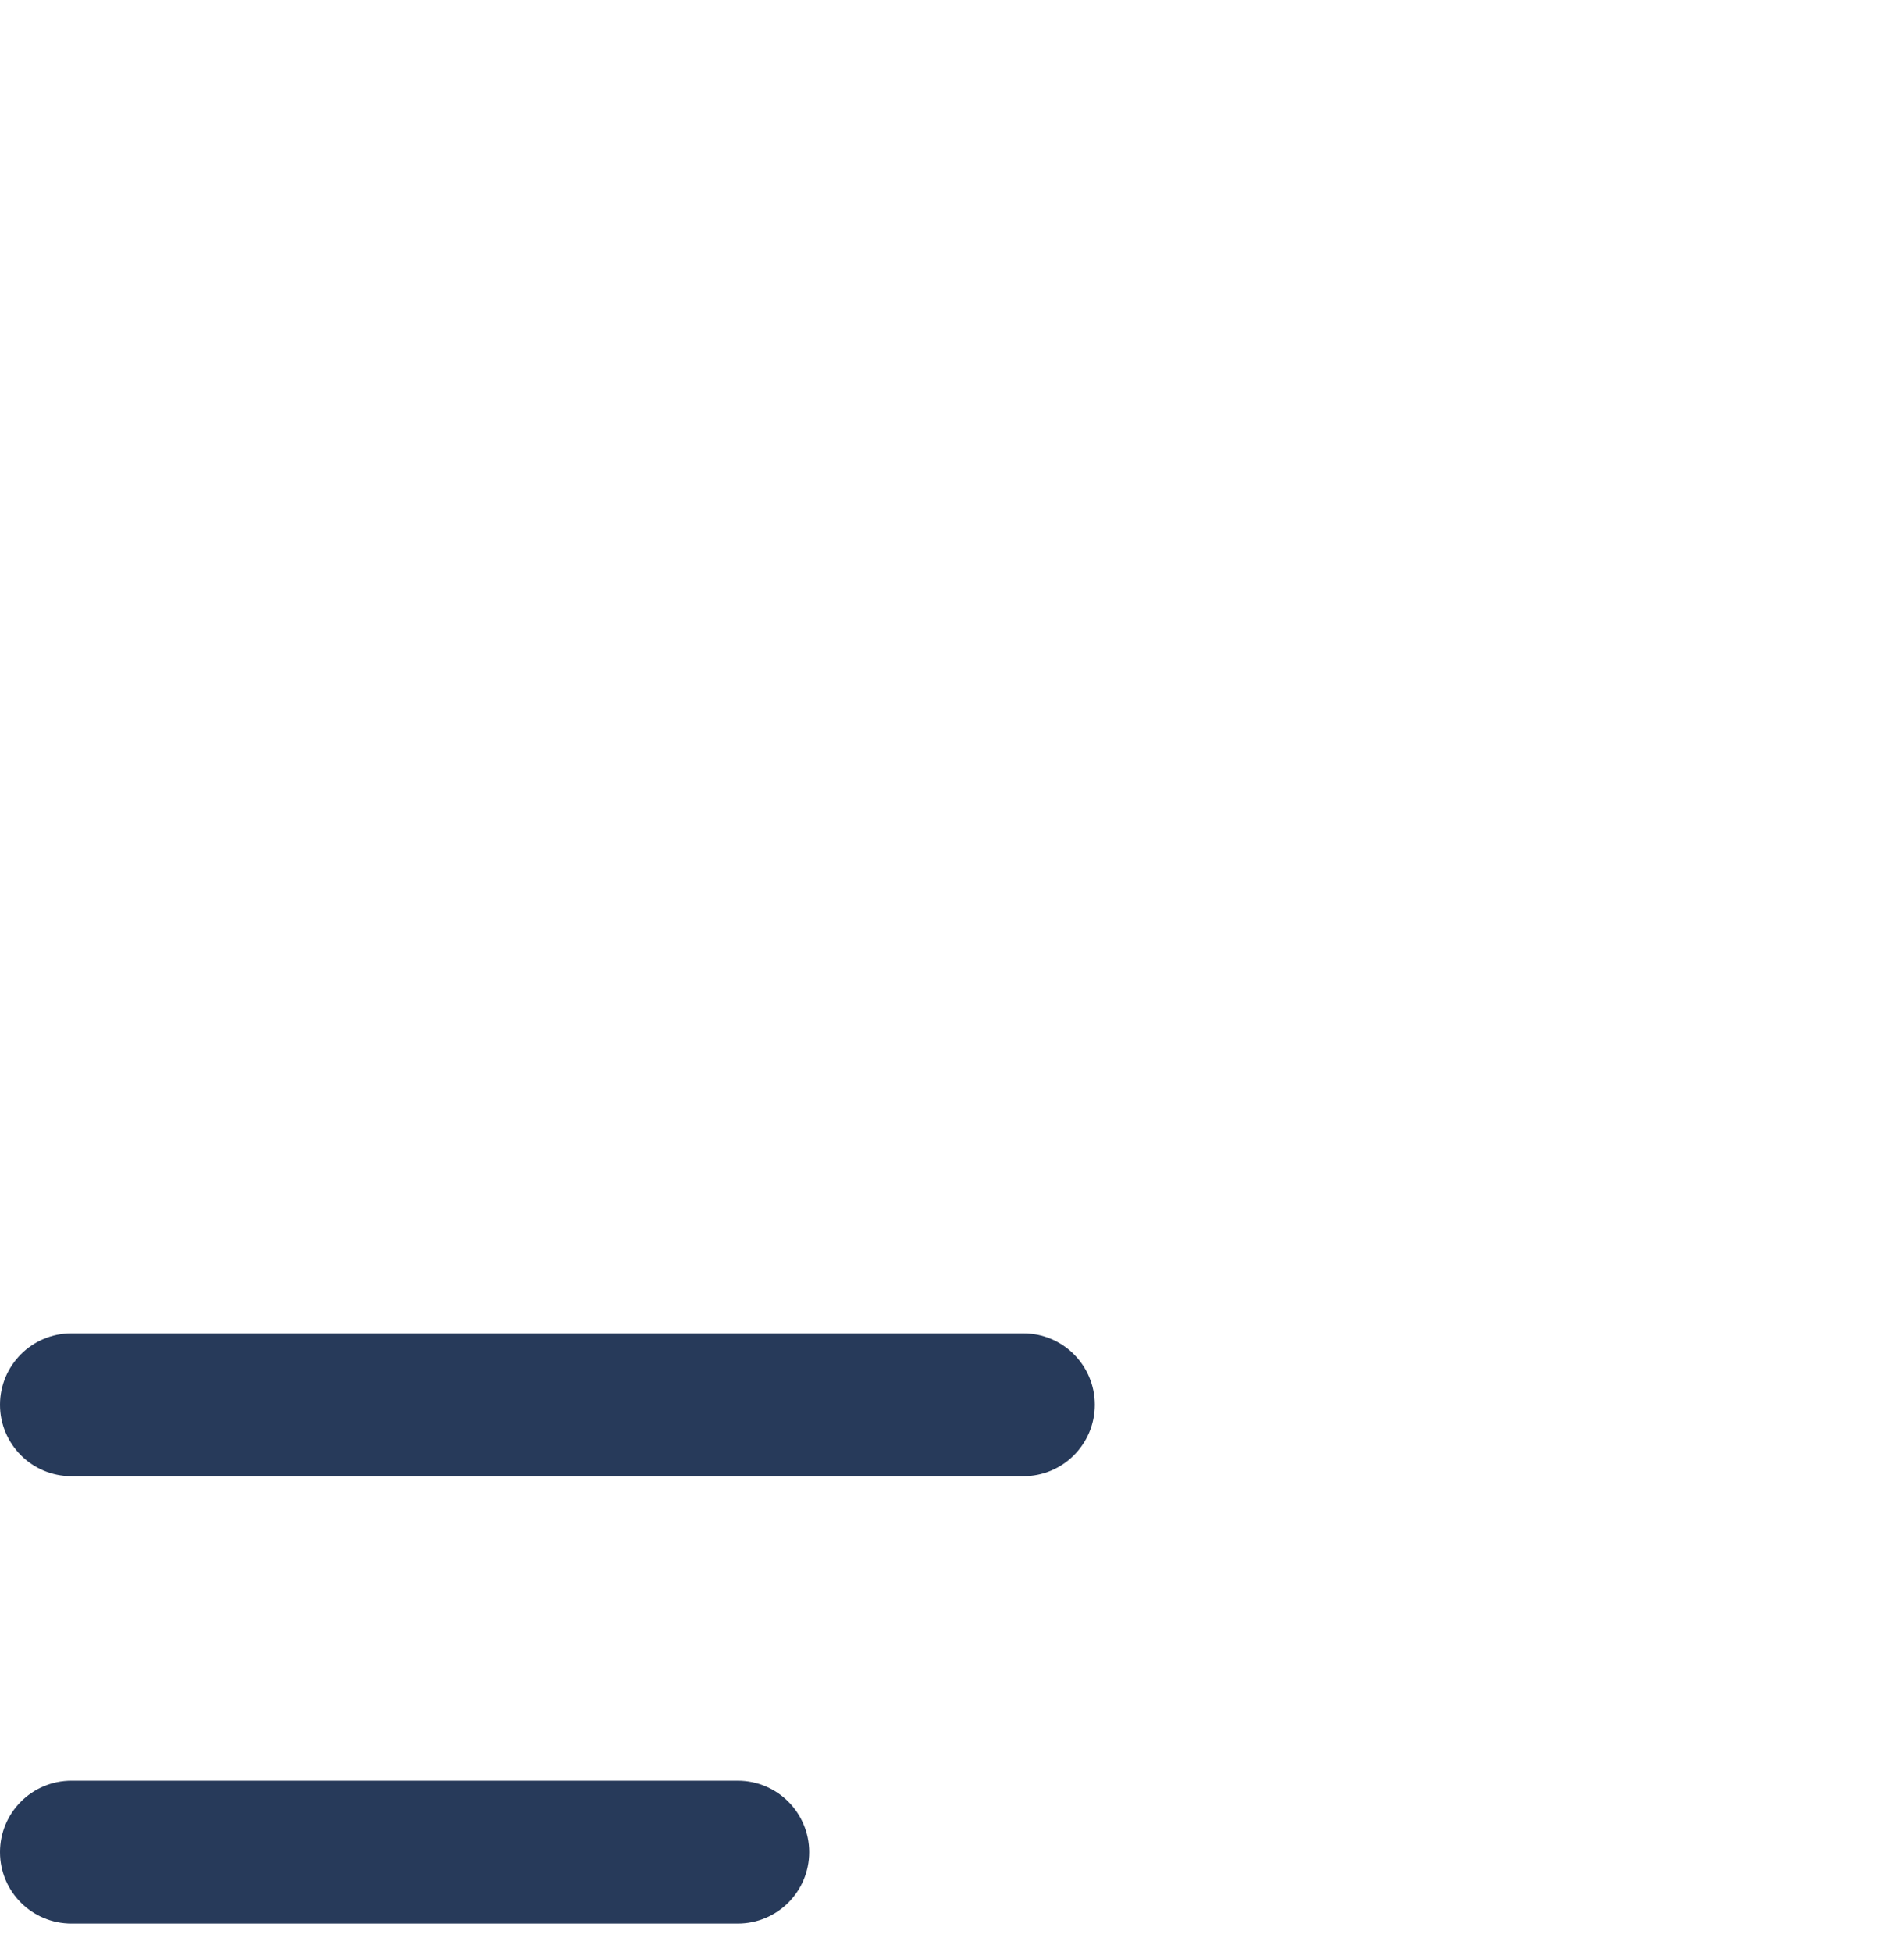 <svg width="40" height="41" viewBox="0 0 40 41" fill="none" xmlns="http://www.w3.org/2000/svg">
<path fill-rule="evenodd" clip-rule="evenodd" d="M0 29.5C0 28.672 0.672 28 1.5 28H21.5C22.328 28 23 28.672 23 29.5C23 30.328 22.328 31 21.5 31H1.5C0.672 31 0 30.328 0 29.5Z" fill="#273A5A"/>
<path fill-rule="evenodd" clip-rule="evenodd" d="M0 38.895C0 38.067 0.672 37.395 1.5 37.395H15.5C16.328 37.395 17 38.067 17 38.895C17 39.724 16.328 40.395 15.5 40.395H1.5C0.672 40.395 0 39.724 0 38.895Z" fill="#273A5A"/>
</svg>
